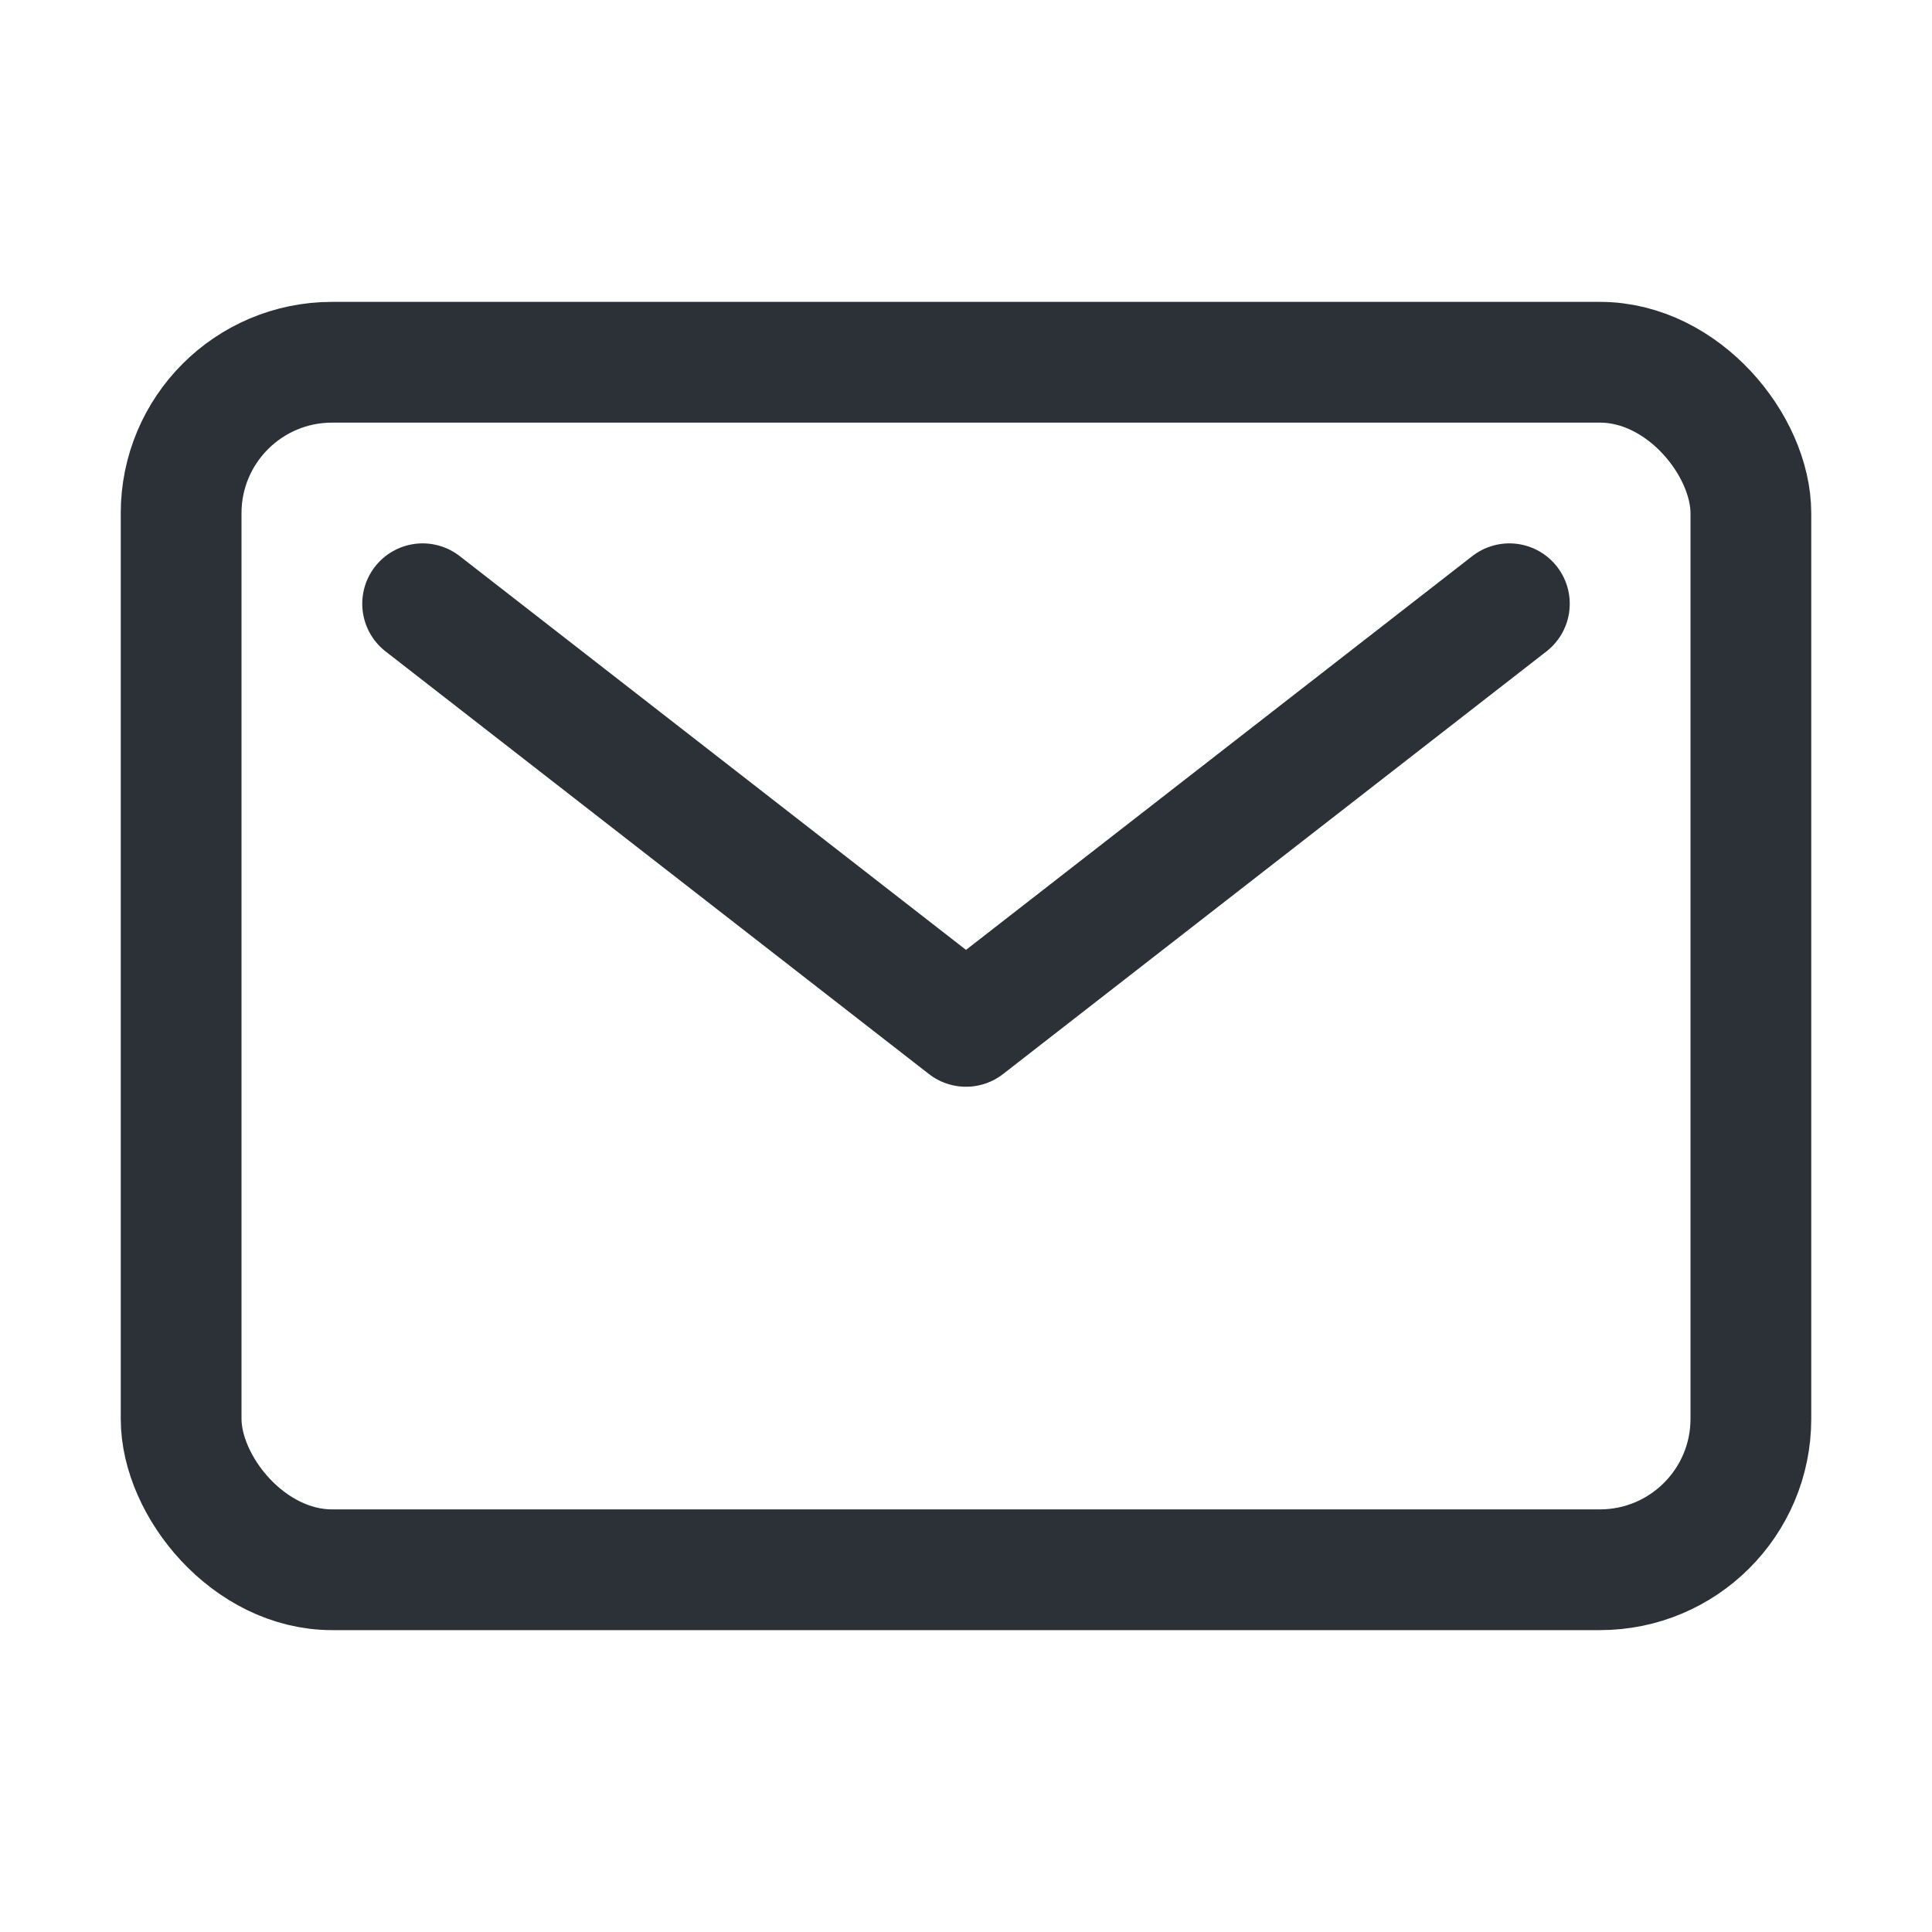 <svg xmlns="http://www.w3.org/2000/svg" viewBox="0 0 512 512"><g fill="#2b3137" class="nc-icon-wrapper"><rect x="48" y="96" width="416" height="320" rx="40" ry="40" fill="none" stroke="#2b3137" stroke-linecap="round" stroke-linejoin="round" stroke-width="32"></rect><path fill="none" stroke="#2b3137" stroke-linecap="round" stroke-linejoin="round" stroke-width="32" d="M112 160L256 272 400 160"></path></g></svg>